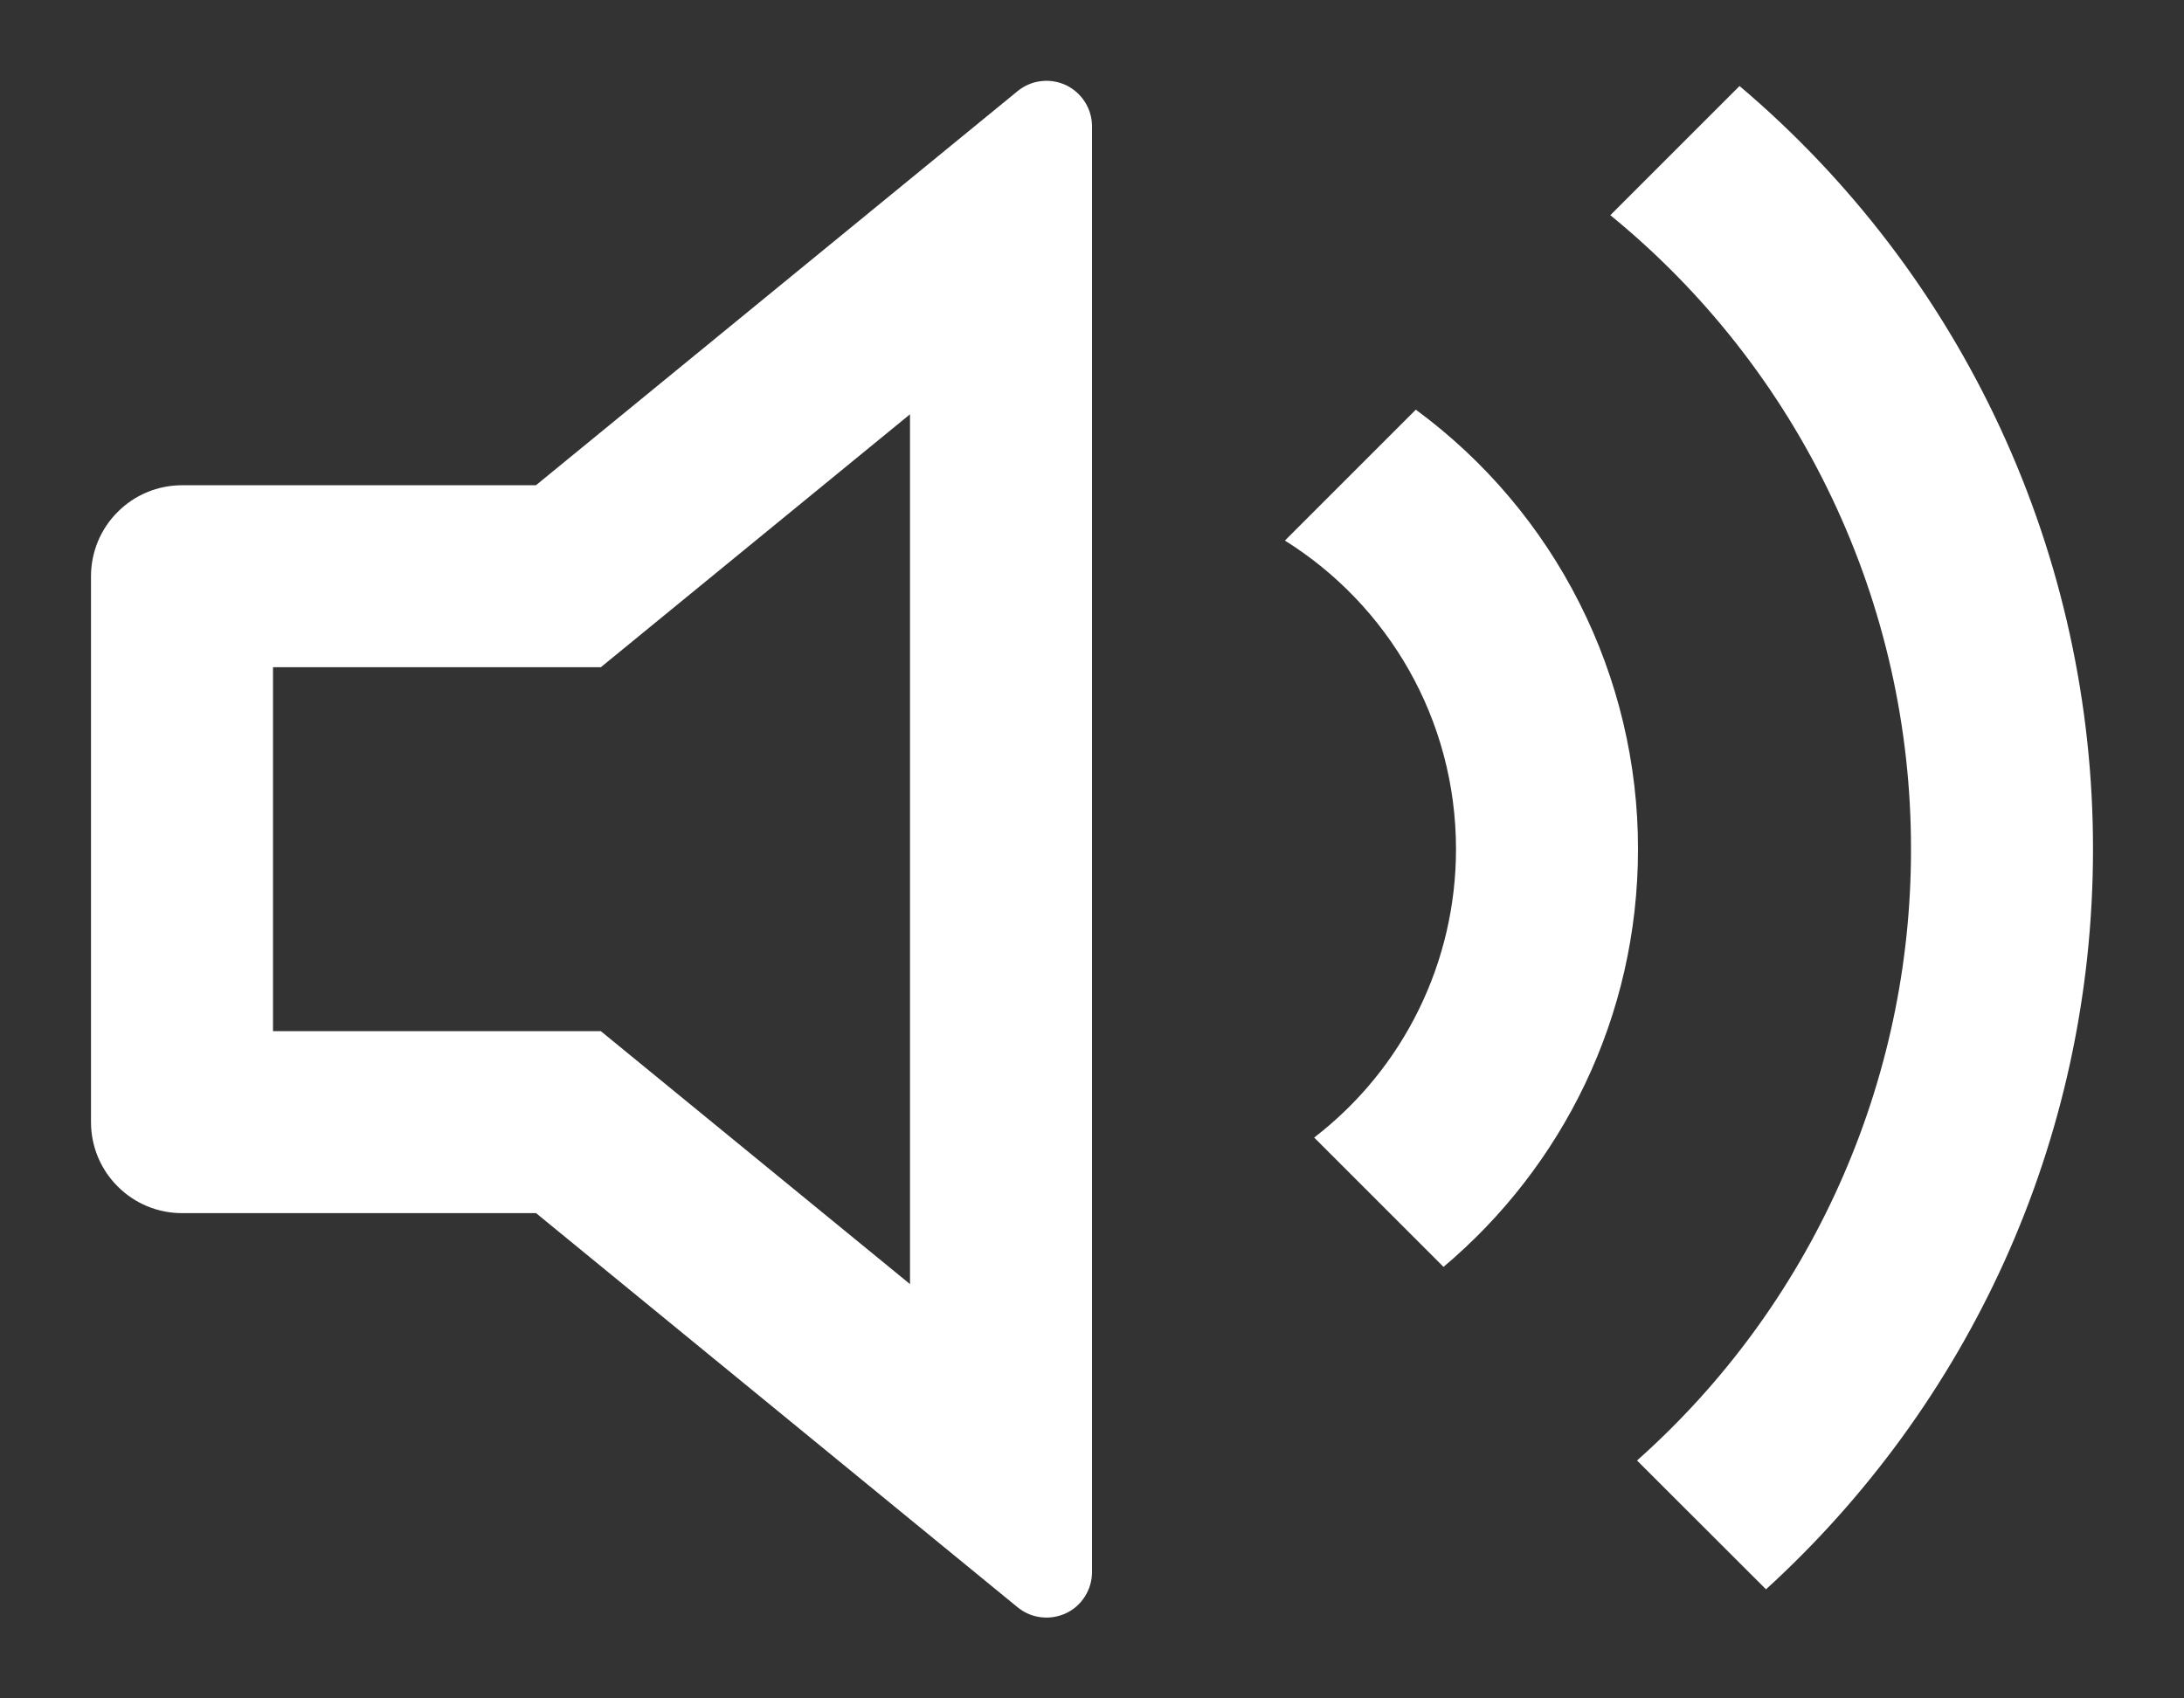 <svg width="18" height="14" viewBox="0 0 18 14" fill="none" xmlns="http://www.w3.org/2000/svg">
<rect x="0" y="0" width="18" height="14" fill="#333333" stroke="none"/>
<path d="M7.5 3.415L4.952 5.5H2.25V8.5H4.952L7.5 10.585V3.415ZM4.417 10H1.5C1.301 10 1.11 9.921 0.97 9.78C0.829 9.64 0.75 9.449 0.75 9.25V4.75C0.75 4.551 0.829 4.36 0.97 4.22C1.11 4.079 1.301 4 1.5 4H4.417L8.387 0.751C8.442 0.706 8.509 0.677 8.579 0.669C8.65 0.66 8.721 0.672 8.786 0.702C8.85 0.733 8.904 0.781 8.942 0.841C8.98 0.901 9 0.97 9 1.041V12.959C9 13.03 8.98 13.099 8.942 13.159C8.904 13.22 8.85 13.268 8.786 13.298C8.721 13.328 8.65 13.34 8.579 13.331C8.509 13.323 8.442 13.294 8.387 13.249L4.418 10H4.417ZM14.555 13.101L13.492 12.039C14.204 11.406 14.772 10.63 15.161 9.761C15.55 8.893 15.751 7.952 15.75 7C15.751 6 15.529 5.011 15.1 4.108C14.672 3.204 14.047 2.406 13.272 1.774L14.337 0.709C15.251 1.483 15.985 2.446 16.488 3.533C16.991 4.619 17.251 5.803 17.25 7C17.25 9.417 16.21 11.591 14.555 13.101ZM11.897 10.443L10.831 9.377C11.195 9.097 11.49 8.737 11.692 8.325C11.895 7.913 12 7.459 12 7C12 5.928 11.438 4.986 10.59 4.456L11.669 3.377C12.237 3.795 12.699 4.34 13.017 4.97C13.335 5.599 13.501 6.295 13.5 7C13.5 8.382 12.877 9.618 11.897 10.443Z" fill="white"/>
</svg>
